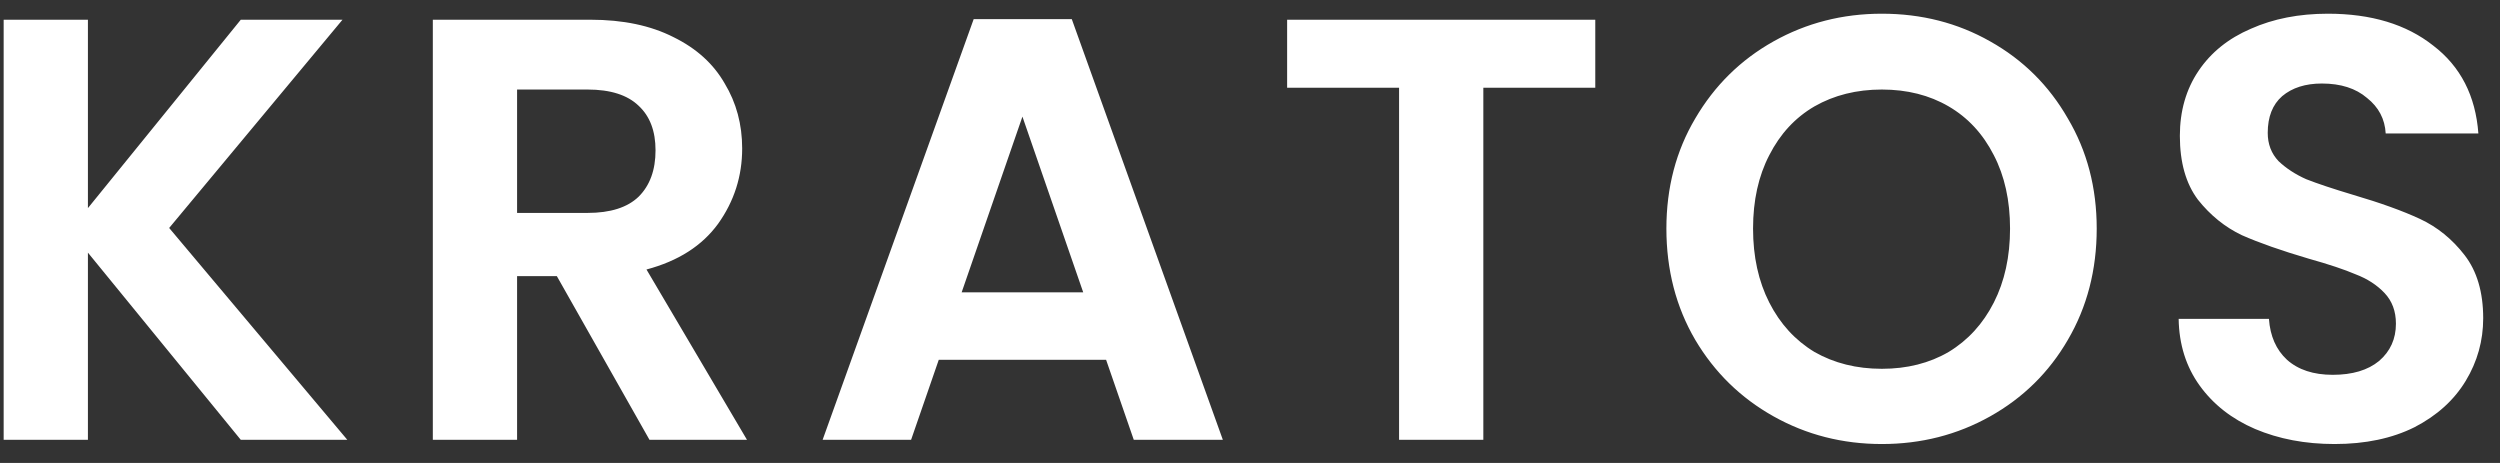 <svg width="108" height="20" viewBox="0 0 108 20" fill="none" xmlns="http://www.w3.org/2000/svg">
<rect x="0" y="0" width="108" height="20" fill="#333333" stroke="none"/>
<path d="M10.402 19L3.798 10.914L3.798 19L0.158 19L0.158 0.852L3.798 0.852L3.798 8.99L10.402 0.852L14.796 0.852L7.308 9.848L15.004 19L10.402 19ZM28.058 19L24.055 11.928L22.338 11.928L22.338 19L18.698 19L18.698 0.852L25.511 0.852C26.915 0.852 28.11 1.103 29.099 1.606C30.087 2.091 30.823 2.759 31.308 3.608C31.811 4.44 32.062 5.376 32.062 6.416C32.062 7.612 31.716 8.695 31.023 9.666C30.329 10.619 29.298 11.278 27.928 11.642L32.27 19L28.058 19ZM22.338 9.198L25.381 9.198C26.369 9.198 27.105 8.964 27.59 8.496C28.076 8.011 28.319 7.343 28.319 6.494C28.319 5.662 28.076 5.021 27.59 4.57C27.105 4.102 26.369 3.868 25.381 3.868L22.338 3.868L22.338 9.198ZM47.783 15.542L40.555 15.542L39.359 19L35.537 19L42.063 0.826L46.301 0.826L52.827 19L48.979 19L47.783 15.542ZM46.795 12.63L44.169 5.038L41.543 12.63L46.795 12.63ZM68.916 0.852L68.916 3.79L64.08 3.79L64.08 19L60.44 19L60.44 3.79L55.604 3.79L55.604 0.852L68.916 0.852ZM81.296 19.182C79.597 19.182 78.037 18.783 76.616 17.986C75.195 17.189 74.068 16.088 73.236 14.684C72.404 13.263 71.988 11.659 71.988 9.874C71.988 8.106 72.404 6.52 73.236 5.116C74.068 3.695 75.195 2.585 76.616 1.788C78.037 0.991 79.597 0.592 81.296 0.592C83.012 0.592 84.572 0.991 85.976 1.788C87.397 2.585 88.515 3.695 89.33 5.116C90.162 6.52 90.578 8.106 90.578 9.874C90.578 11.659 90.162 13.263 89.33 14.684C88.515 16.088 87.397 17.189 85.976 17.986C84.555 18.783 82.995 19.182 81.296 19.182ZM81.296 15.932C82.388 15.932 83.35 15.689 84.182 15.204C85.014 14.701 85.664 13.991 86.132 13.072C86.6 12.153 86.834 11.087 86.834 9.874C86.834 8.661 86.6 7.603 86.132 6.702C85.664 5.783 85.014 5.081 84.182 4.596C83.35 4.111 82.388 3.868 81.296 3.868C80.204 3.868 79.233 4.111 78.384 4.596C77.552 5.081 76.902 5.783 76.434 6.702C75.966 7.603 75.732 8.661 75.732 9.874C75.732 11.087 75.966 12.153 76.434 13.072C76.902 13.991 77.552 14.701 78.384 15.204C79.233 15.689 80.204 15.932 81.296 15.932ZM100.852 19.182C99.587 19.182 98.443 18.965 97.42 18.532C96.415 18.099 95.617 17.475 95.028 16.66C94.439 15.845 94.135 14.883 94.118 13.774L98.018 13.774C98.07 14.519 98.33 15.109 98.798 15.542C99.283 15.975 99.942 16.192 100.774 16.192C101.623 16.192 102.291 15.993 102.776 15.594C103.261 15.178 103.504 14.641 103.504 13.982C103.504 13.445 103.339 13.003 103.01 12.656C102.681 12.309 102.265 12.041 101.762 11.85C101.277 11.642 100.601 11.417 99.734 11.174C98.555 10.827 97.593 10.489 96.848 10.16C96.12 9.813 95.487 9.302 94.95 8.626C94.43 7.933 94.17 7.014 94.17 5.87C94.17 4.795 94.439 3.859 94.976 3.062C95.513 2.265 96.267 1.658 97.238 1.242C98.209 0.809 99.318 0.592 100.566 0.592C102.438 0.592 103.955 1.051 105.116 1.97C106.295 2.871 106.945 4.137 107.066 5.766L103.062 5.766C103.027 5.142 102.759 4.631 102.256 4.232C101.771 3.816 101.121 3.608 100.306 3.608C99.595 3.608 99.023 3.79 98.59 4.154C98.174 4.518 97.966 5.047 97.966 5.74C97.966 6.225 98.122 6.633 98.434 6.962C98.763 7.274 99.162 7.534 99.63 7.742C100.115 7.933 100.791 8.158 101.658 8.418C102.837 8.765 103.799 9.111 104.544 9.458C105.289 9.805 105.931 10.325 106.468 11.018C107.005 11.711 107.274 12.621 107.274 13.748C107.274 14.719 107.023 15.62 106.52 16.452C106.017 17.284 105.281 17.951 104.31 18.454C103.339 18.939 102.187 19.182 100.852 19.182Z" fill="white"/>
</svg>
